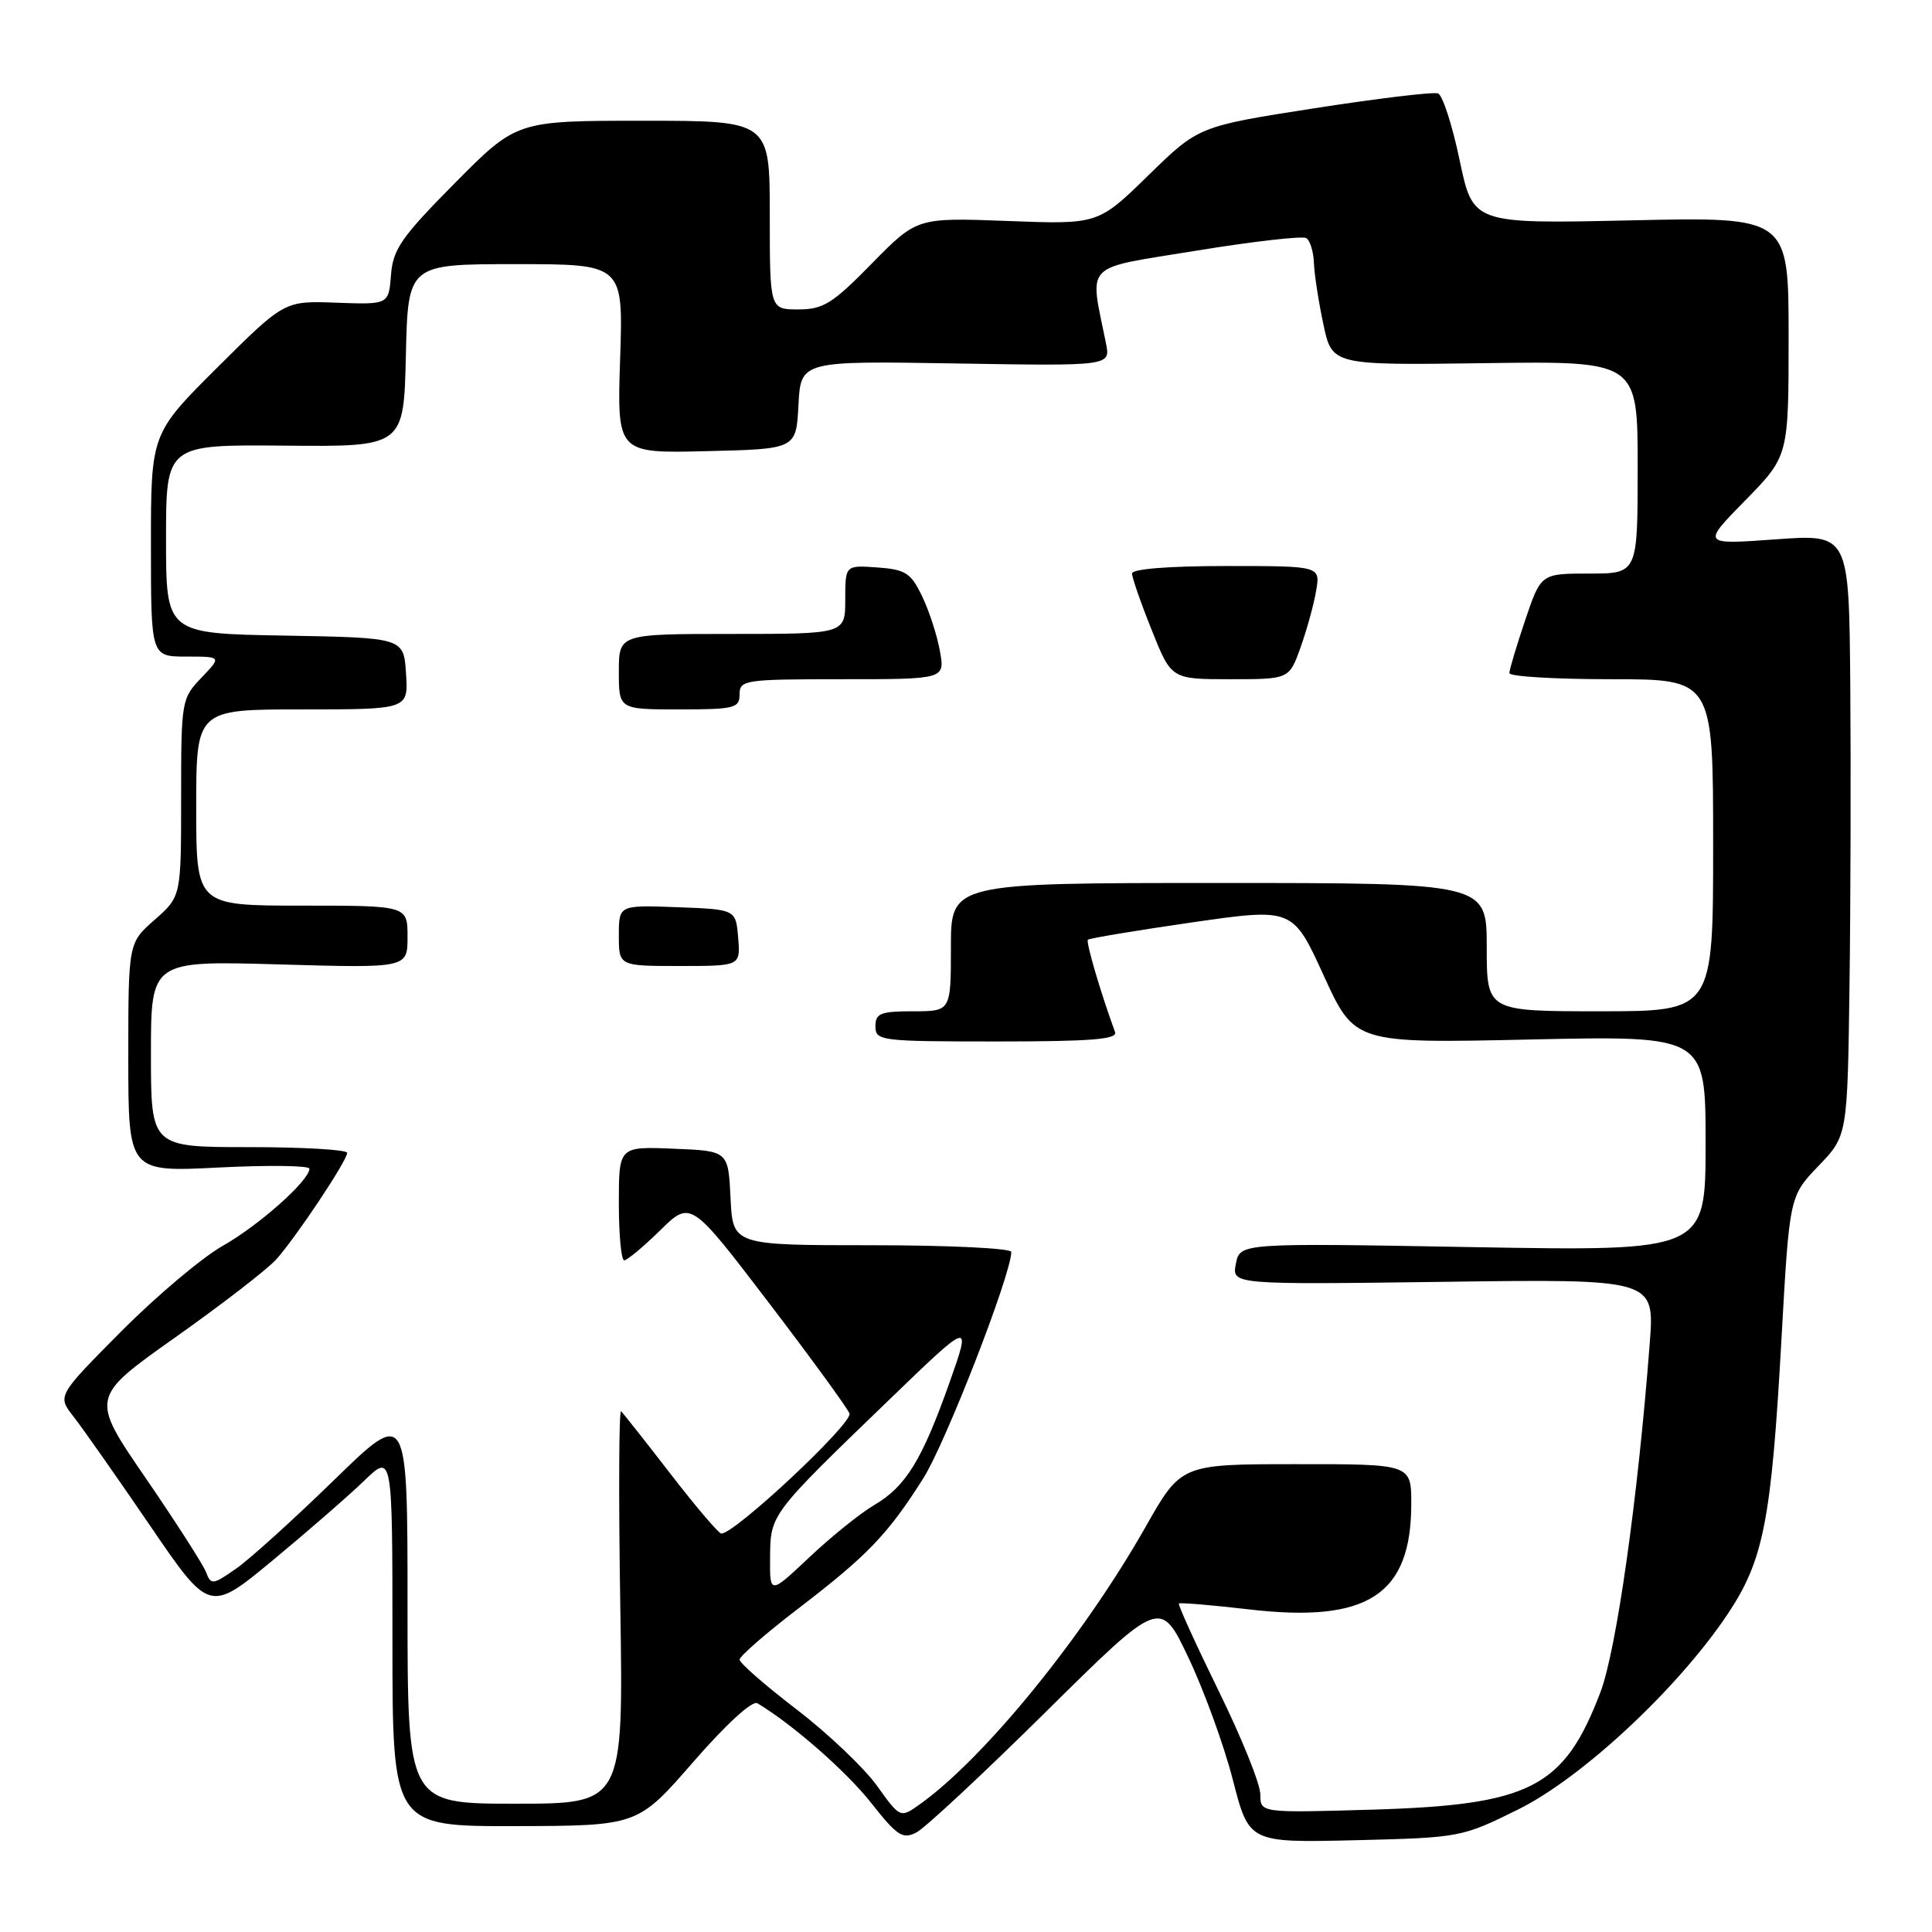<?xml version="1.0" encoding="UTF-8" standalone="no"?>
<!DOCTYPE svg PUBLIC "-//W3C//DTD SVG 1.1//EN" "http://www.w3.org/Graphics/SVG/1.1/DTD/svg11.dtd" >
<svg xmlns="http://www.w3.org/2000/svg" xmlns:xlink="http://www.w3.org/1999/xlink" version="1.1" viewBox="0 0 256 256">
 <g >
 <path fill="currentColor"
d=" M 138.63 226.78 C 153.76 211.82 153.76 211.82 157.48 219.66 C 159.53 223.97 162.18 231.25 163.36 235.84 C 165.50 244.17 165.50 244.17 179.56 243.84 C 193.48 243.50 193.69 243.46 201.15 239.77 C 209.63 235.58 222.34 223.73 228.92 213.88 C 233.68 206.75 234.71 201.54 236.05 177.50 C 237.11 158.50 237.11 158.50 240.95 154.50 C 244.80 150.50 244.80 150.50 245.07 130.50 C 245.22 119.50 245.26 101.56 245.17 90.63 C 245.00 70.76 245.00 70.76 235.25 71.47 C 225.50 72.17 225.50 72.17 231.25 66.31 C 237.00 60.44 237.00 60.44 237.00 44.59 C 237.00 28.73 237.00 28.73 216.09 29.20 C 195.18 29.66 195.18 29.66 193.41 21.23 C 192.44 16.59 191.15 12.61 190.55 12.38 C 189.95 12.15 182.56 13.04 174.13 14.35 C 158.81 16.74 158.81 16.74 152.16 23.24 C 145.50 29.74 145.50 29.74 133.50 29.28 C 121.50 28.83 121.50 28.83 115.53 34.91 C 110.31 40.24 109.09 41.00 105.78 41.00 C 102.00 41.00 102.00 41.00 102.00 28.50 C 102.00 16.00 102.00 16.00 85.23 16.00 C 68.46 16.00 68.46 16.00 60.28 24.25 C 53.19 31.41 52.07 33.02 51.81 36.43 C 51.50 40.36 51.50 40.36 44.59 40.11 C 37.69 39.85 37.69 39.85 28.84 48.65 C 20.00 57.46 20.00 57.46 20.00 72.23 C 20.00 87.00 20.00 87.00 24.69 87.00 C 29.37 87.00 29.37 87.00 26.69 89.80 C 24.05 92.56 24.00 92.86 24.00 105.70 C 24.00 118.79 24.00 118.79 20.50 121.87 C 17.00 124.94 17.00 124.94 17.00 140.12 C 17.00 155.31 17.00 155.31 29.00 154.70 C 35.60 154.37 41.00 154.44 41.00 154.86 C 41.00 156.42 34.33 162.36 29.50 165.09 C 26.75 166.65 20.69 171.76 16.04 176.44 C 7.58 184.96 7.58 184.96 9.76 187.73 C 10.95 189.25 15.49 195.72 19.84 202.09 C 27.75 213.69 27.75 213.69 36.13 206.76 C 40.73 202.95 46.19 198.20 48.25 196.21 C 52.00 192.59 52.00 192.59 52.00 217.30 C 52.00 242.00 52.00 242.00 68.25 241.97 C 84.50 241.93 84.50 241.93 91.86 233.47 C 96.22 228.46 99.68 225.29 100.36 225.69 C 104.98 228.45 112.14 234.71 115.43 238.89 C 118.88 243.27 119.61 243.75 121.43 242.81 C 122.57 242.22 130.31 235.01 138.63 226.78 Z  M 116.18 236.59 C 114.46 234.21 109.67 229.66 105.53 226.49 C 101.39 223.32 98.00 220.36 98.00 219.91 C 98.00 219.46 101.49 216.42 105.75 213.16 C 114.98 206.09 117.63 203.33 122.35 195.87 C 125.32 191.16 134.00 168.84 134.00 165.89 C 134.00 165.40 125.70 165.00 115.55 165.00 C 97.10 165.00 97.10 165.00 96.80 158.75 C 96.50 152.50 96.50 152.50 89.25 152.21 C 82.00 151.91 82.00 151.91 82.00 159.46 C 82.00 163.61 82.32 167.00 82.71 167.00 C 83.10 167.00 85.25 165.21 87.47 163.03 C 91.52 159.06 91.52 159.06 101.78 172.50 C 107.42 179.89 112.27 186.55 112.56 187.29 C 113.05 188.57 97.17 203.42 95.56 203.20 C 95.18 203.14 92.16 199.59 88.85 195.30 C 85.54 191.01 82.59 187.28 82.30 187.00 C 82.01 186.72 81.96 198.31 82.19 212.75 C 82.61 239.00 82.61 239.00 68.31 239.00 C 54.00 239.00 54.00 239.00 54.00 212.81 C 54.00 186.63 54.00 186.63 44.25 196.13 C 38.89 201.35 33.04 206.64 31.25 207.88 C 28.18 210.01 27.95 210.04 27.30 208.32 C 26.92 207.32 23.31 201.70 19.29 195.83 C 11.97 185.17 11.97 185.17 23.24 177.20 C 29.43 172.82 35.45 168.17 36.61 166.87 C 39.28 163.88 46.00 153.78 46.00 152.76 C 46.00 152.34 40.15 152.00 33.00 152.00 C 20.00 152.00 20.00 152.00 20.00 139.65 C 20.00 127.30 20.00 127.30 37.00 127.79 C 54.00 128.28 54.00 128.28 54.00 124.14 C 54.00 120.00 54.00 120.00 40.00 120.00 C 26.00 120.00 26.00 120.00 26.00 107.00 C 26.00 94.00 26.00 94.00 40.05 94.00 C 54.11 94.00 54.11 94.00 53.80 89.25 C 53.50 84.50 53.50 84.50 37.75 84.22 C 22.00 83.95 22.00 83.95 22.00 71.43 C 22.00 58.91 22.00 58.91 37.75 59.05 C 53.50 59.20 53.50 59.20 53.78 47.10 C 54.06 35.00 54.06 35.00 68.33 35.00 C 82.59 35.00 82.59 35.00 82.17 47.53 C 81.76 60.07 81.76 60.07 93.63 59.78 C 105.50 59.50 105.50 59.50 105.80 53.66 C 106.11 47.82 106.11 47.82 126.63 48.16 C 147.15 48.50 147.15 48.50 146.55 45.50 C 144.36 34.61 143.31 35.70 158.49 33.22 C 166.02 31.99 172.58 31.24 173.09 31.55 C 173.59 31.86 174.04 33.33 174.10 34.81 C 174.15 36.29 174.71 39.95 175.35 42.95 C 176.50 48.40 176.50 48.40 196.75 48.12 C 217.00 47.84 217.00 47.84 217.00 61.92 C 217.00 76.00 217.00 76.00 210.59 76.00 C 204.18 76.00 204.18 76.00 202.09 82.19 C 200.94 85.60 200.00 88.75 200.00 89.19 C 200.00 89.64 206.07 90.00 213.50 90.00 C 227.00 90.00 227.00 90.00 227.00 112.00 C 227.00 134.00 227.00 134.00 212.00 134.00 C 197.00 134.00 197.00 134.00 197.00 125.50 C 197.00 117.00 197.00 117.00 161.50 117.00 C 126.00 117.00 126.00 117.00 126.00 125.50 C 126.00 134.00 126.00 134.00 121.00 134.00 C 116.67 134.00 116.00 134.27 116.00 136.00 C 116.00 137.92 116.67 138.00 132.11 138.00 C 144.57 138.00 148.11 137.72 147.75 136.75 C 145.89 131.69 143.86 124.81 144.15 124.52 C 144.34 124.33 150.53 123.30 157.90 122.23 C 171.30 120.30 171.30 120.30 175.40 129.27 C 179.50 138.25 179.50 138.25 202.75 137.74 C 226.00 137.23 226.00 137.23 226.00 151.51 C 226.00 165.79 226.00 165.79 195.14 165.25 C 164.29 164.70 164.29 164.70 163.76 167.46 C 163.23 170.22 163.23 170.22 191.24 169.85 C 219.25 169.47 219.25 169.47 218.60 177.98 C 217.03 198.57 214.18 218.71 212.05 224.27 C 207.21 236.91 202.80 239.17 181.75 239.79 C 167.00 240.22 167.00 240.22 167.00 237.76 C 167.00 236.40 164.51 230.22 161.46 224.02 C 158.42 217.81 156.06 212.62 156.21 212.47 C 156.37 212.33 160.58 212.68 165.56 213.26 C 181.25 215.08 187.00 211.32 187.00 199.27 C 187.00 194.00 187.00 194.00 171.75 194.01 C 156.50 194.01 156.50 194.01 151.79 202.33 C 143.54 216.88 130.45 232.96 121.89 239.07 C 119.29 240.93 119.29 240.93 116.18 236.59 Z  M 97.81 124.25 C 97.50 120.50 97.50 120.50 89.75 120.21 C 82.00 119.92 82.00 119.92 82.00 123.96 C 82.00 128.00 82.00 128.00 90.06 128.00 C 98.12 128.00 98.12 128.00 97.81 124.25 Z  M 98.00 92.00 C 98.00 90.10 98.67 90.00 111.61 90.00 C 125.22 90.00 125.22 90.00 124.54 86.25 C 124.17 84.19 123.11 80.92 122.18 79.00 C 120.70 75.92 119.99 75.46 116.25 75.19 C 112.00 74.89 112.00 74.89 112.00 79.44 C 112.00 84.00 112.00 84.00 97.00 84.00 C 82.00 84.00 82.00 84.00 82.00 89.00 C 82.00 94.00 82.00 94.00 90.00 94.00 C 97.33 94.00 98.00 93.83 98.00 92.00 Z  M 172.34 85.75 C 173.18 83.41 174.10 80.04 174.40 78.25 C 174.95 75.00 174.95 75.00 162.47 75.00 C 154.91 75.00 150.00 75.39 150.00 75.99 C 150.00 76.53 151.17 79.91 152.61 83.49 C 155.21 90.00 155.21 90.00 163.02 90.00 C 170.83 90.00 170.83 90.00 172.34 85.75 Z  M 102.04 206.40 C 102.08 200.65 102.04 200.70 117.62 185.67 C 128.73 174.94 128.73 174.94 125.82 183.18 C 122.17 193.49 120.02 196.98 115.82 199.44 C 113.99 200.51 110.14 203.62 107.25 206.34 C 102.00 211.29 102.00 211.29 102.04 206.40 Z "/>
</g>
</svg>